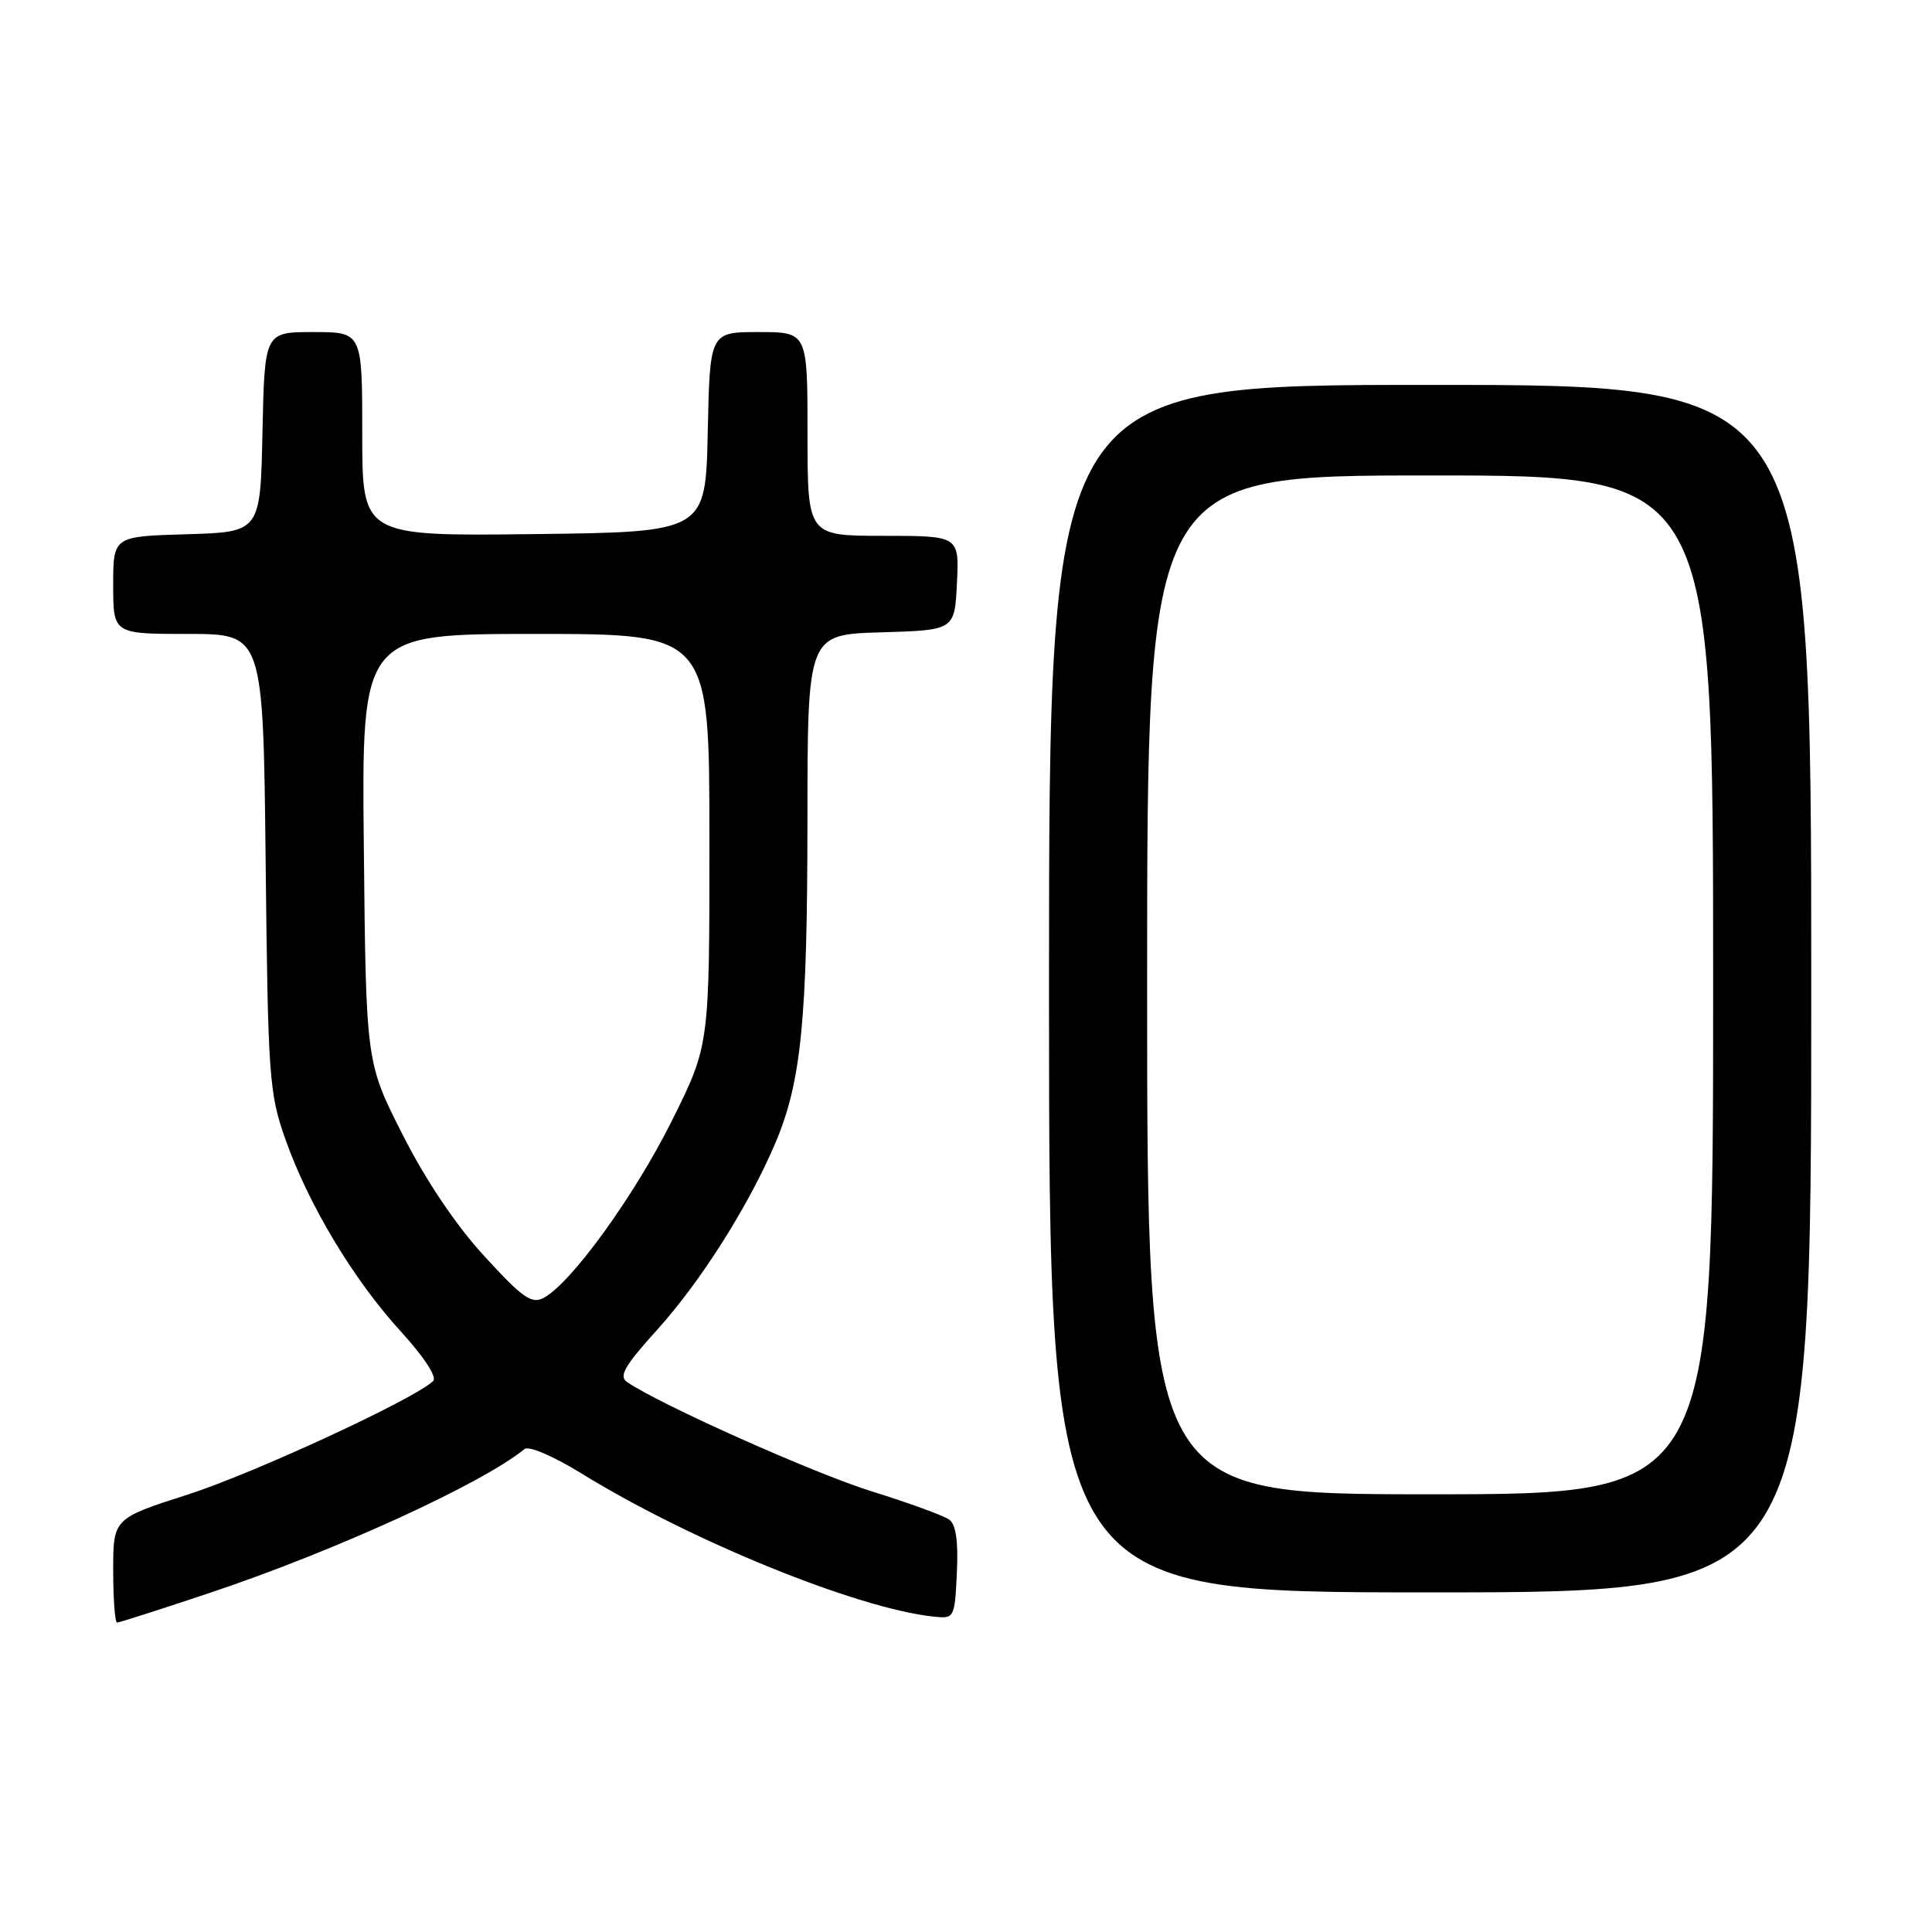 <?xml version="1.0" encoding="UTF-8" standalone="no"?>
<!DOCTYPE svg PUBLIC "-//W3C//DTD SVG 1.1//EN" "http://www.w3.org/Graphics/SVG/1.1/DTD/svg11.dtd" >
<svg xmlns="http://www.w3.org/2000/svg" xmlns:xlink="http://www.w3.org/1999/xlink" version="1.1" viewBox="0 0 256 256">
 <g >
 <path fill="currentColor"
d=" M 27.87 211.04 C 44.33 205.54 63.84 196.62 69.50 192.01 C 70.07 191.55 73.31 192.94 77.00 195.21 C 91.49 204.16 113.55 213.13 123.71 214.21 C 126.46 214.50 126.50 214.42 126.79 208.41 C 126.99 204.29 126.67 202.01 125.79 201.37 C 125.08 200.84 120.45 199.15 115.50 197.61 C 107.82 195.21 87.59 186.18 83.09 183.13 C 81.96 182.37 82.76 180.97 87.09 176.19 C 92.87 169.79 99.25 159.70 102.75 151.43 C 106.17 143.37 106.98 135.15 106.99 108.79 C 107.00 84.07 107.00 84.07 116.75 83.79 C 126.50 83.50 126.50 83.50 126.80 77.25 C 127.10 71.00 127.10 71.00 117.05 71.00 C 107.00 71.00 107.00 71.00 107.00 57.50 C 107.00 44.00 107.00 44.00 100.53 44.00 C 94.06 44.00 94.06 44.00 93.78 57.25 C 93.50 70.50 93.50 70.50 70.75 70.77 C 48.00 71.04 48.00 71.04 48.00 57.52 C 48.00 44.00 48.00 44.00 41.53 44.00 C 35.06 44.00 35.06 44.00 34.78 57.25 C 34.50 70.50 34.50 70.50 24.75 70.79 C 15.00 71.07 15.00 71.07 15.00 77.54 C 15.00 84.00 15.00 84.00 24.93 84.00 C 34.87 84.00 34.87 84.00 35.20 114.25 C 35.51 142.81 35.66 144.86 37.83 151.00 C 40.92 159.71 46.86 169.59 53.14 176.46 C 56.17 179.78 57.93 182.47 57.40 182.99 C 55.03 185.33 33.66 195.22 24.87 198.04 C 15.00 201.21 15.00 201.21 15.00 208.11 C 15.00 211.90 15.23 215.00 15.52 215.00 C 15.80 215.00 21.36 213.22 27.87 211.04 Z  M 240.00 131.00 C 240.00 51.00 240.00 51.00 189.50 51.00 C 139.00 51.00 139.00 51.00 139.00 131.00 C 139.00 211.00 139.00 211.00 189.50 211.00 C 240.00 211.00 240.00 211.00 240.00 131.00 Z  M 64.18 166.45 C 60.39 162.32 56.41 156.40 53.35 150.35 C 48.50 140.79 48.50 140.79 48.21 112.39 C 47.91 84.00 47.91 84.00 70.96 84.00 C 94.00 84.00 94.00 84.00 94.00 111.25 C 94.01 138.50 94.01 138.50 89.03 148.50 C 84.10 158.40 75.70 170.02 72.05 171.97 C 70.45 172.83 69.25 171.99 64.18 166.45 Z  M 152.00 130.50 C 152.00 63.00 152.00 63.00 189.50 63.00 C 227.00 63.00 227.00 63.00 227.00 130.50 C 227.00 198.00 227.00 198.00 189.50 198.00 C 152.00 198.00 152.00 198.00 152.00 130.50 Z "/>
</g>
</svg>